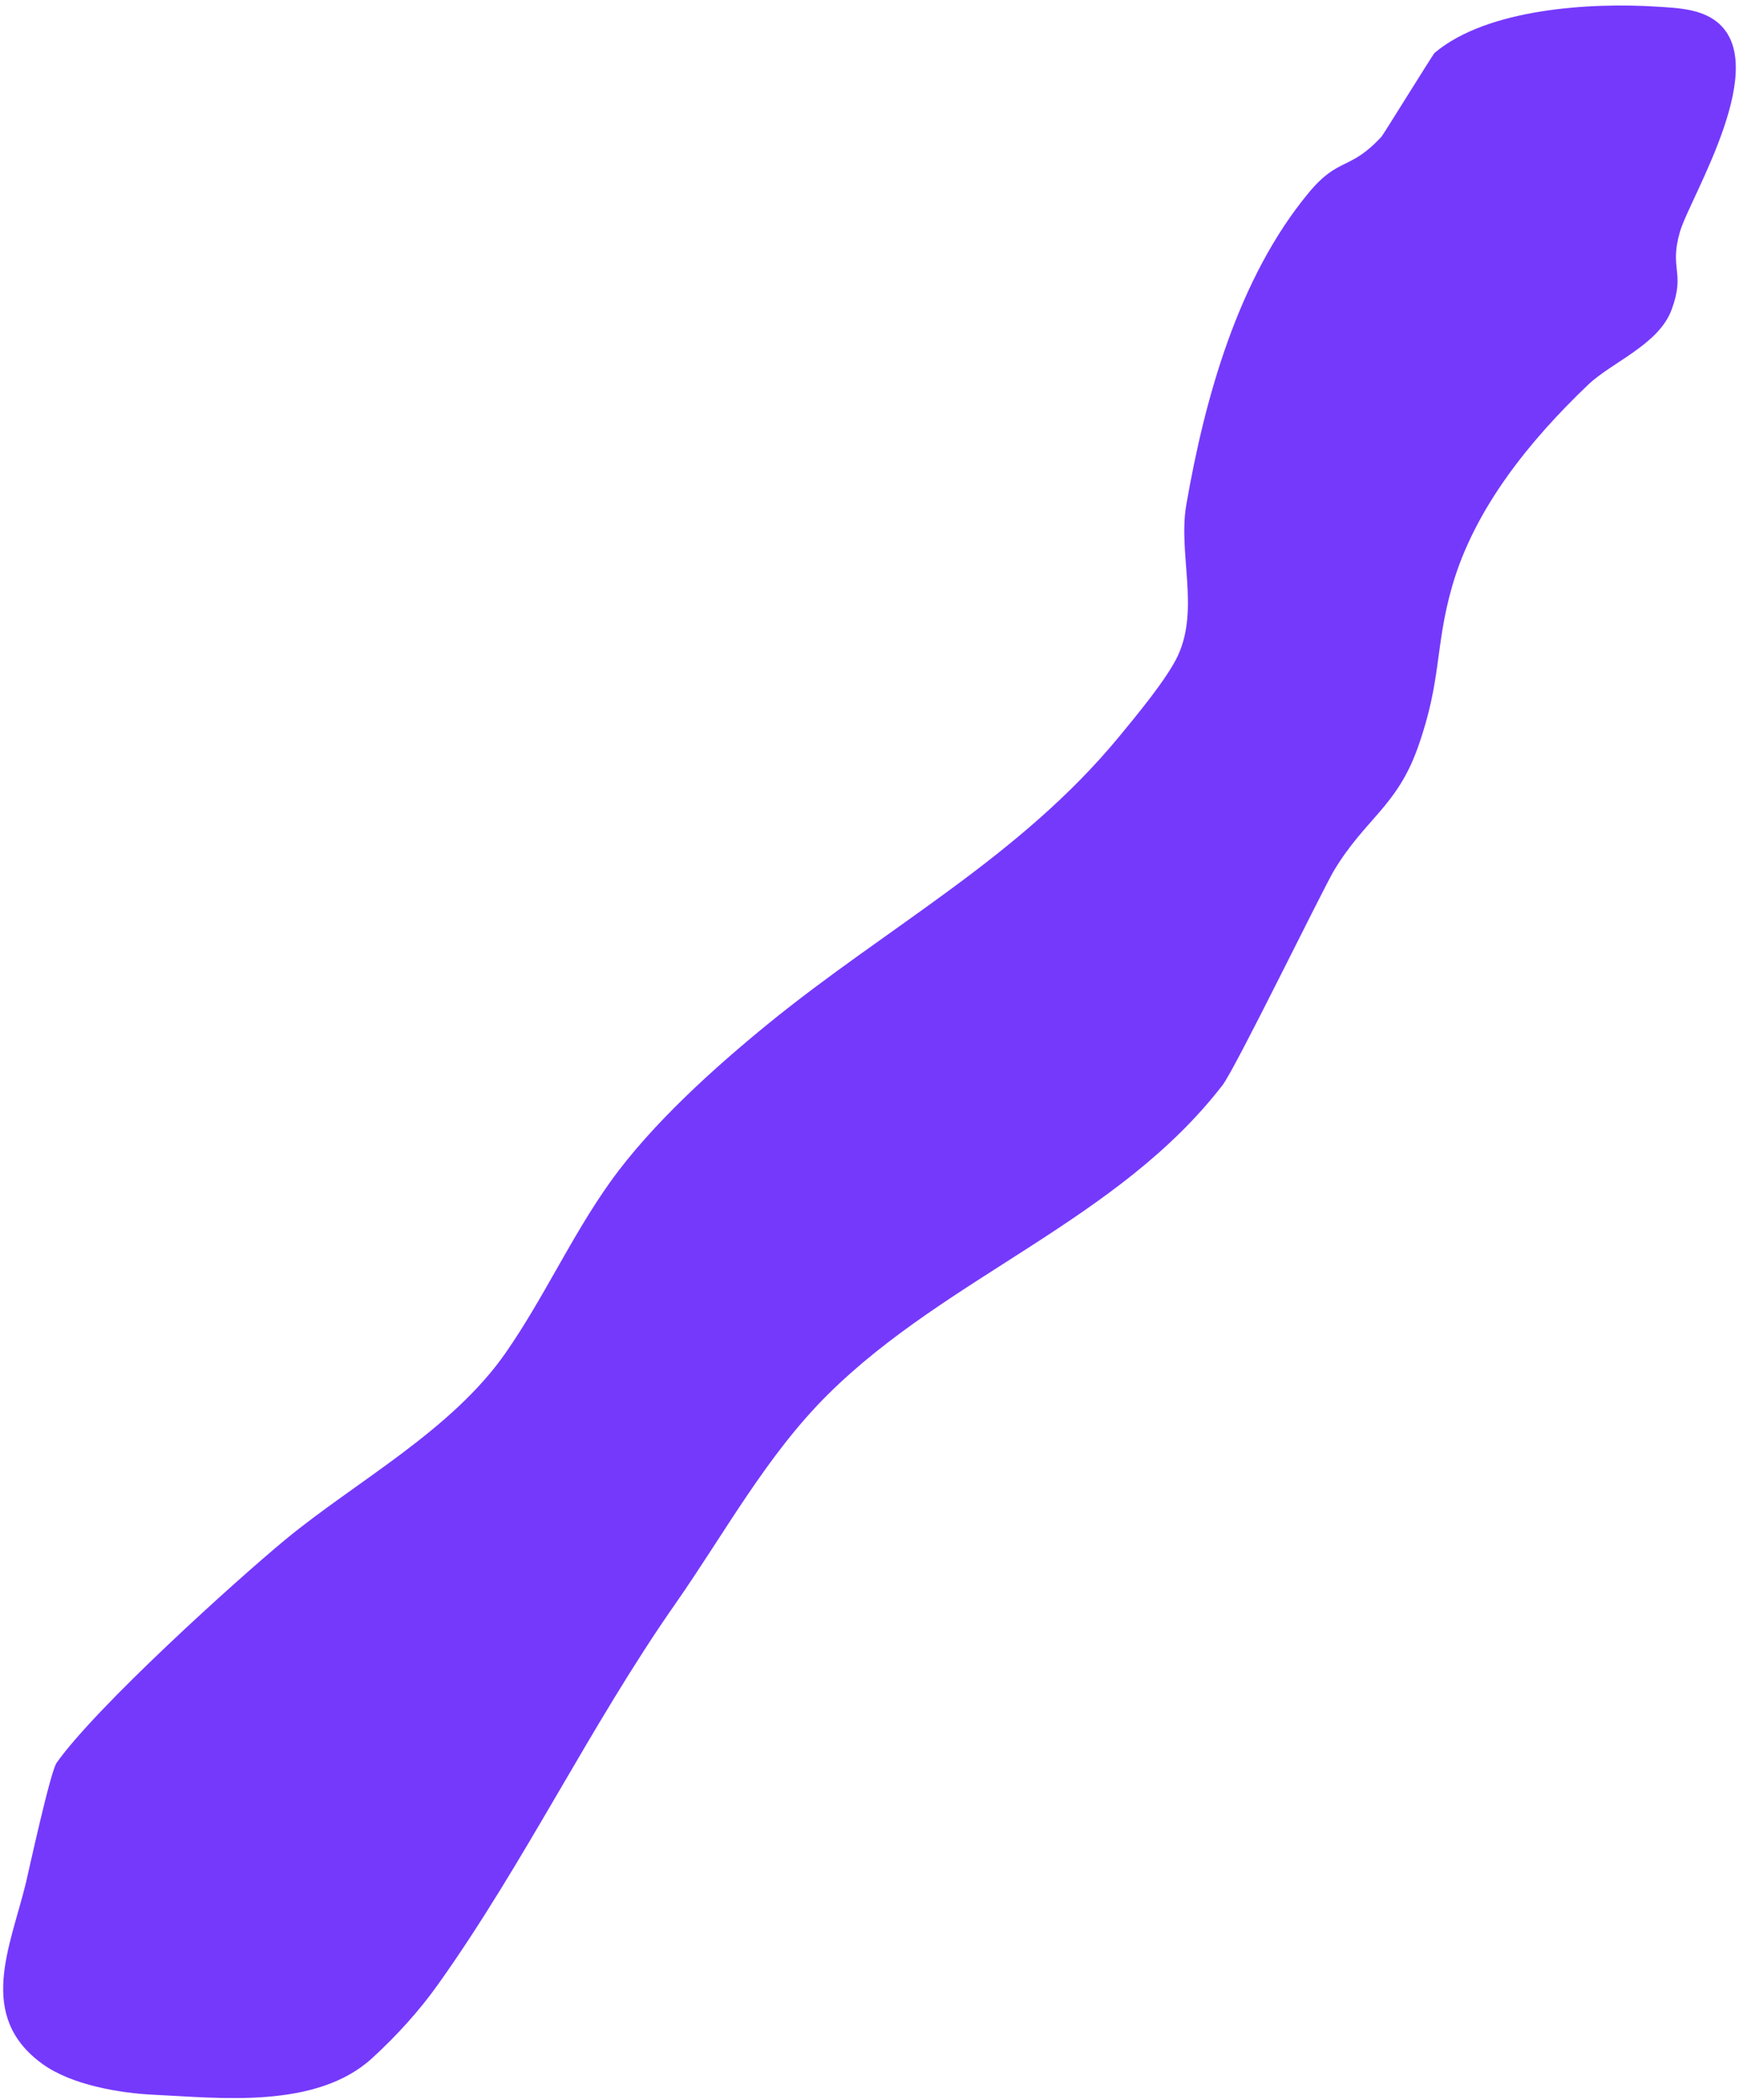 <?xml version="1.0" encoding="UTF-8" standalone="no"?>
<!DOCTYPE svg PUBLIC "-//W3C//DTD SVG 1.1//EN" "http://www.w3.org/Graphics/SVG/1.1/DTD/svg11.dtd">
<svg width="100%" height="100%" viewBox="0 0 270 326" version="1.1" xmlns="http://www.w3.org/2000/svg" xmlns:xlink="http://www.w3.org/1999/xlink" xml:space="preserve" xmlns:serif="http://www.serif.com/" style="fill-rule:evenodd;clip-rule:evenodd;stroke-linejoin:round;stroke-miterlimit:2;">
    <g transform="matrix(1,0,0,1,-6529,-4218)">
        <g transform="matrix(1,0,0,1,501.996,3661.44)">
            <g id="dribble-small-2" transform="matrix(1,0,0,1,-137.739,-558.777)">
                <path d="M6430.79,1118.35C6428.28,1116.68 6424.98,1116.56 6421.97,1116.37C6411.92,1115.72 6395.72,1116.6 6387.48,1123.55C6387.24,1123.75 6379.5,1136.28 6379.25,1136.54C6374.32,1141.9 6372.62,1139.64 6367.99,1145.2C6356.95,1158.47 6351.78,1177.29 6348.93,1193.71C6347.63,1201.21 6351,1209.79 6347.64,1217.1C6345.96,1220.73 6341.03,1226.63 6338.54,1229.66C6323.11,1248.41 6302.55,1259.17 6283.93,1274.36C6275.86,1280.95 6265.98,1289.77 6259.5,1298.84C6253.47,1307.28 6249.18,1316.86 6243.26,1325.37C6234.84,1337.48 6219.97,1345.36 6209.04,1354.39C6201.3,1360.79 6179.75,1380.27 6173.53,1389.04C6172.56,1390.4 6169.13,1406.15 6168.77,1407.66C6166.36,1417.6 6161.03,1428.36 6171.36,1435.81C6175.88,1439.07 6183.36,1440.33 6188.69,1440.58C6198.75,1441.04 6213.81,1442.89 6222.55,1434.87C6226.33,1431.4 6229.83,1427.56 6232.8,1423.38C6246.25,1404.48 6256.31,1383.37 6269.57,1364.39C6277.27,1353.37 6283.78,1341.26 6293.33,1331.8C6311.84,1313.46 6338.37,1304.82 6354.57,1283.8C6356.61,1281.14 6370.17,1253.3 6371.89,1250.45C6376.76,1242.4 6381.63,1240.55 6384.88,1231.39C6388.63,1220.85 6387.49,1215.8 6390.21,1206.35C6393.69,1194.23 6402.32,1183.67 6411.3,1175.09C6415.04,1171.52 6422.29,1168.86 6424.29,1163.39C6426.46,1157.49 6423.85,1157.24 6425.59,1151.27C6427.14,1145.97 6440.38,1124.75 6430.79,1118.35Z" style="fill:rgb(117,57,252);"/>
            </g>
        </g>
    </g>
</svg>
